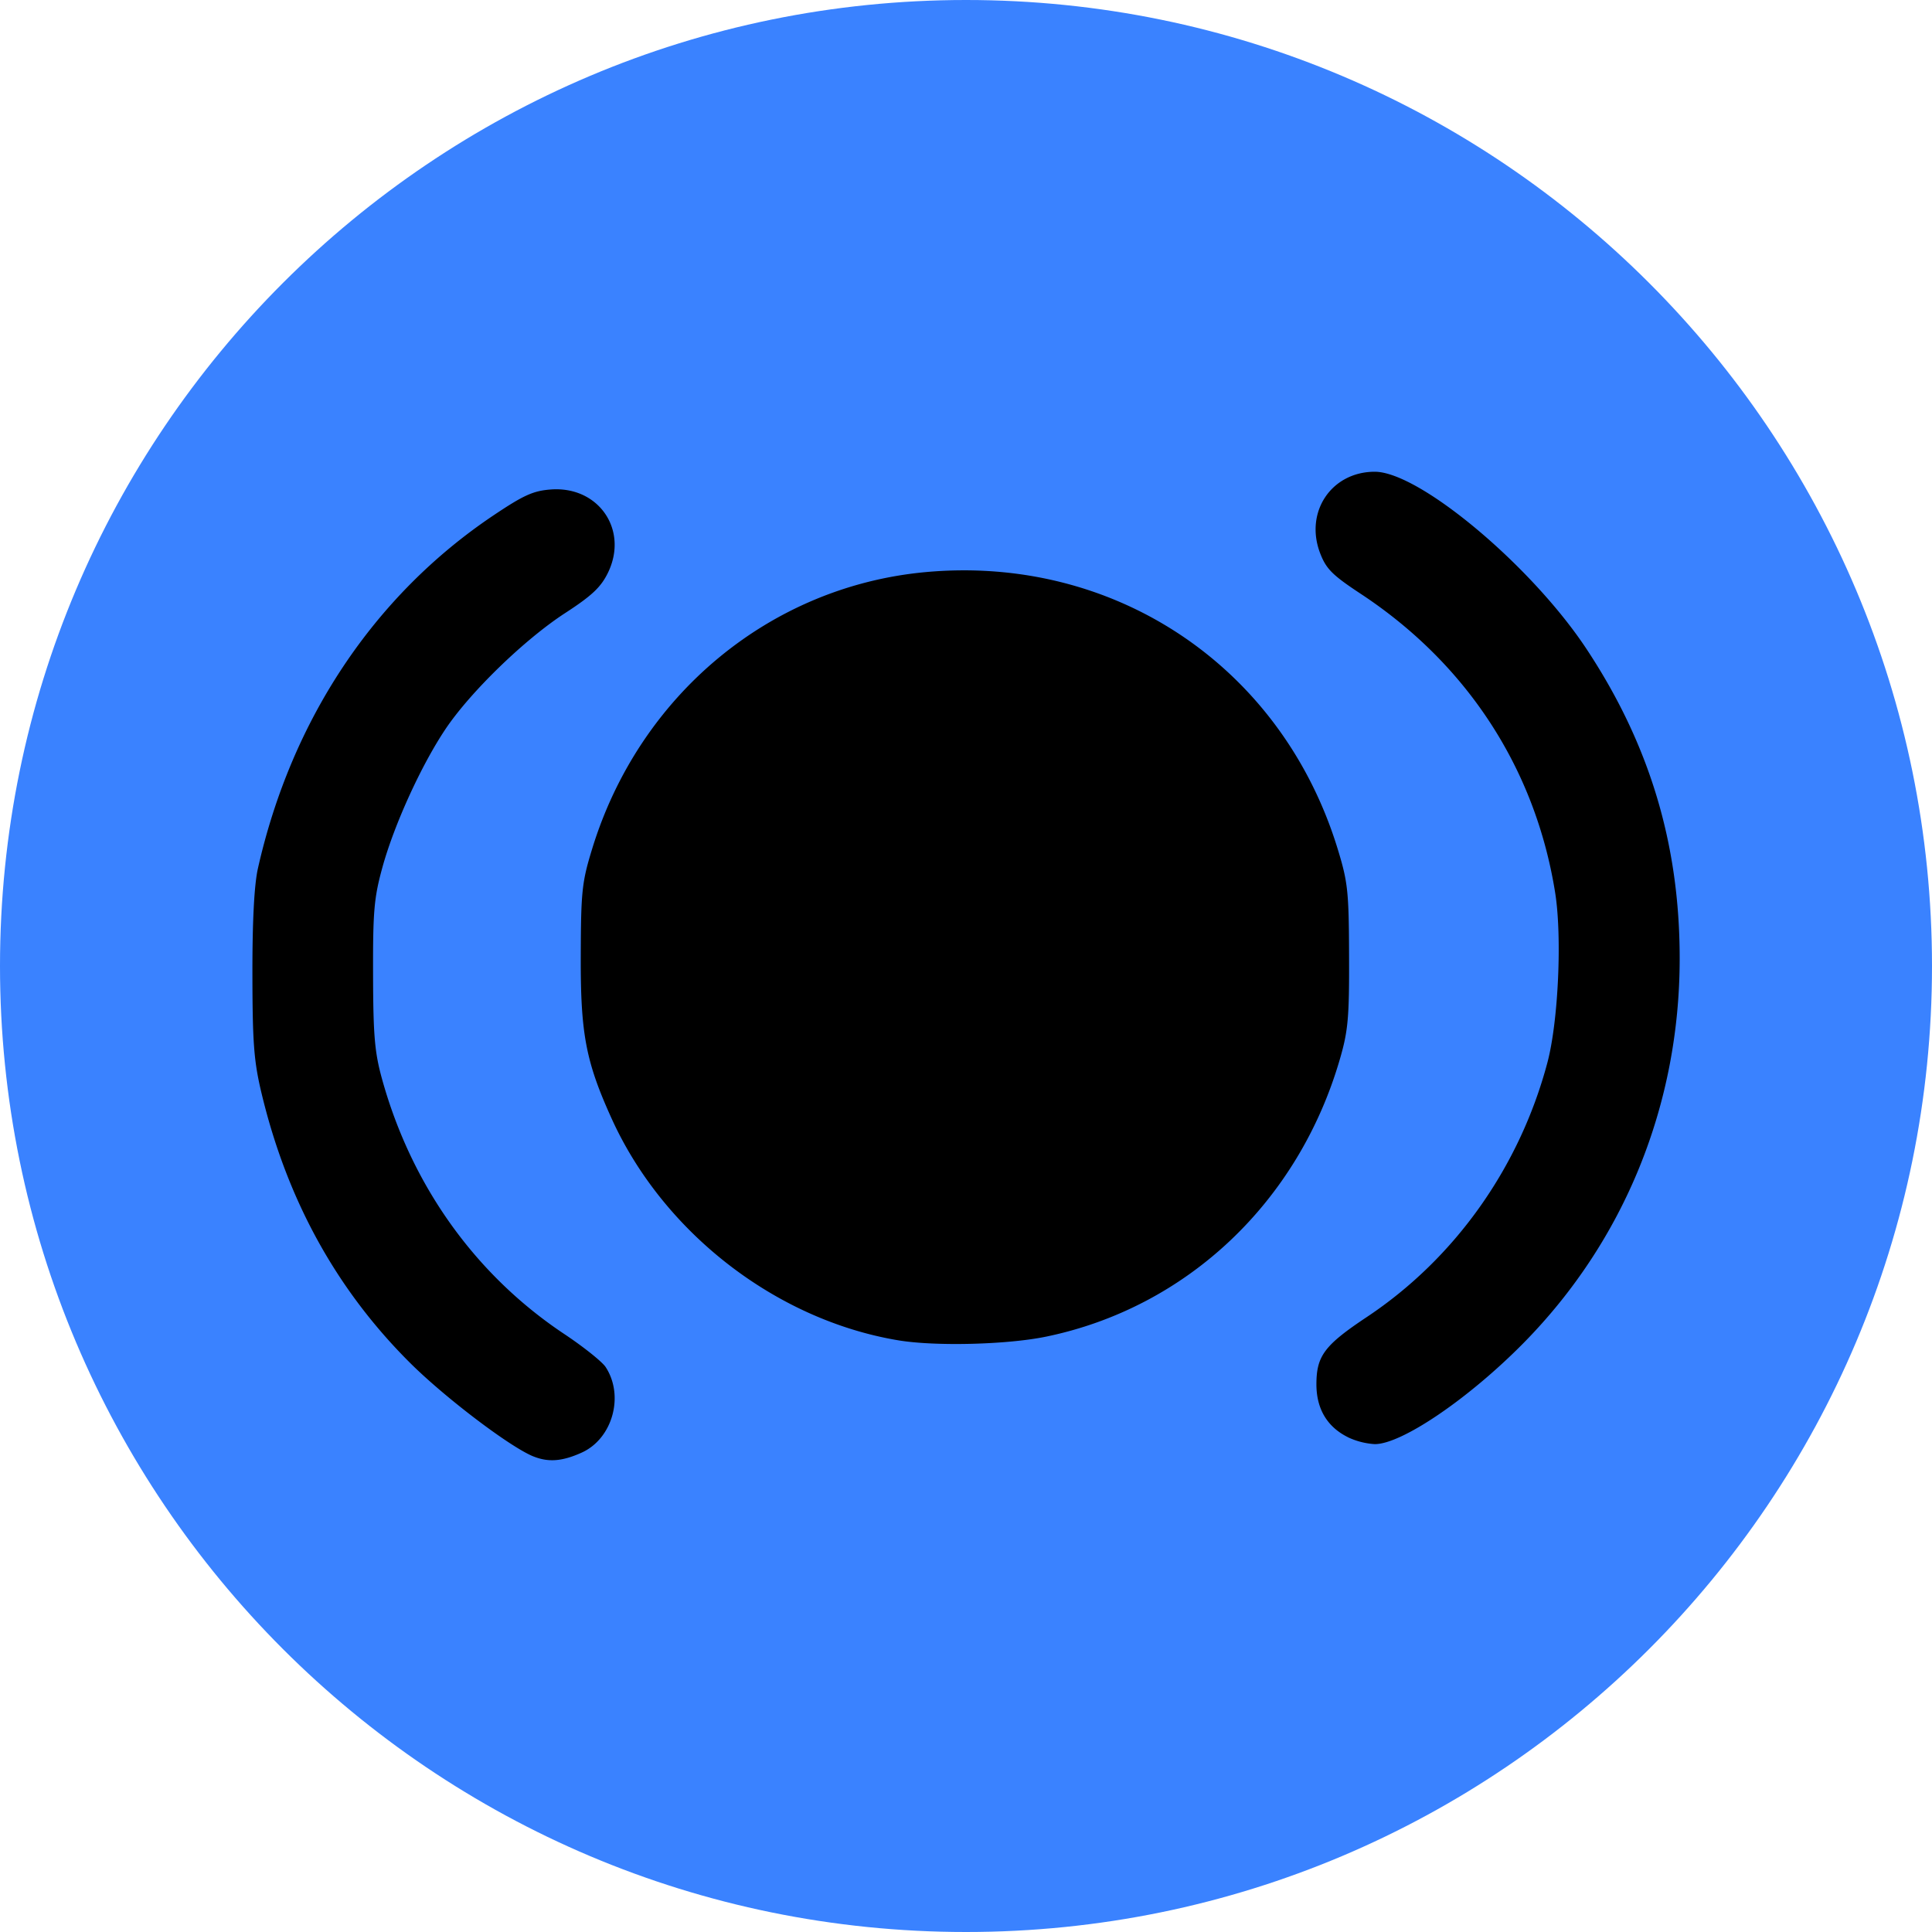 <svg xmlns="http://www.w3.org/2000/svg" width="40" height="40" fill="none"><path fill="#3a82ff" d="M14.83 40c11.047 0 20-8.954 20-20s-8.953-20-20-20c-11.045 0-20 8.954-20 20s8.955 20 20 20z" style="stroke-width:1" transform="translate(5.17)"/><path d="M5.874 30.154c-.479-.192-1.822-1.21-2.55-1.933C1.8 26.706.775 24.848.246 22.639c-.159-.663-.188-1.04-.19-2.46-.002-1.105.037-1.855.113-2.195.692-3.081 2.405-5.652 4.868-7.307.633-.425.832-.516 1.2-.543.987-.072 1.61.836 1.181 1.722-.146.3-.33.475-.892.84-.84.547-1.955 1.629-2.47 2.395-.5.745-1.058 1.966-1.304 2.85-.178.644-.202.913-.198 2.238.003 1.263.033 1.611.187 2.166.61 2.2 1.933 4.05 3.768 5.272.4.266.787.575.86.686.39.596.143 1.482-.494 1.771-.402.182-.688.205-1 .08zm16.868-.396c-.434-.213-.658-.59-.657-1.1.001-.587.167-.807 1.046-1.392 1.821-1.212 3.16-3.099 3.736-5.265.227-.854.307-2.611.16-3.524-.409-2.558-1.819-4.726-4.016-6.177-.598-.394-.724-.52-.85-.849-.324-.851.235-1.684 1.132-1.684.918 0 3.232 1.934 4.376 3.657 1.31 1.975 1.937 4.05 1.937 6.417.001 3.024-1.14 5.837-3.226 7.958-1.137 1.155-2.533 2.105-3.089 2.1a1.524 1.524 0 0 1-.549-.14zm-9.326-2.01c-2.525-.426-4.854-2.231-5.924-4.592-.534-1.177-.644-1.756-.638-3.365.004-1.336.024-1.528.237-2.22.977-3.183 3.685-5.43 6.901-5.726 3.921-.36 7.375 1.958 8.532 5.727.212.691.233.883.237 2.22.005 1.272-.02 1.55-.189 2.132-.859 2.964-3.171 5.148-6.085 5.75-.812.167-2.305.204-3.07.074z" style="fill:#000;fill-opacity:1;stroke-width:.086" transform="translate(5.17)"/></svg>